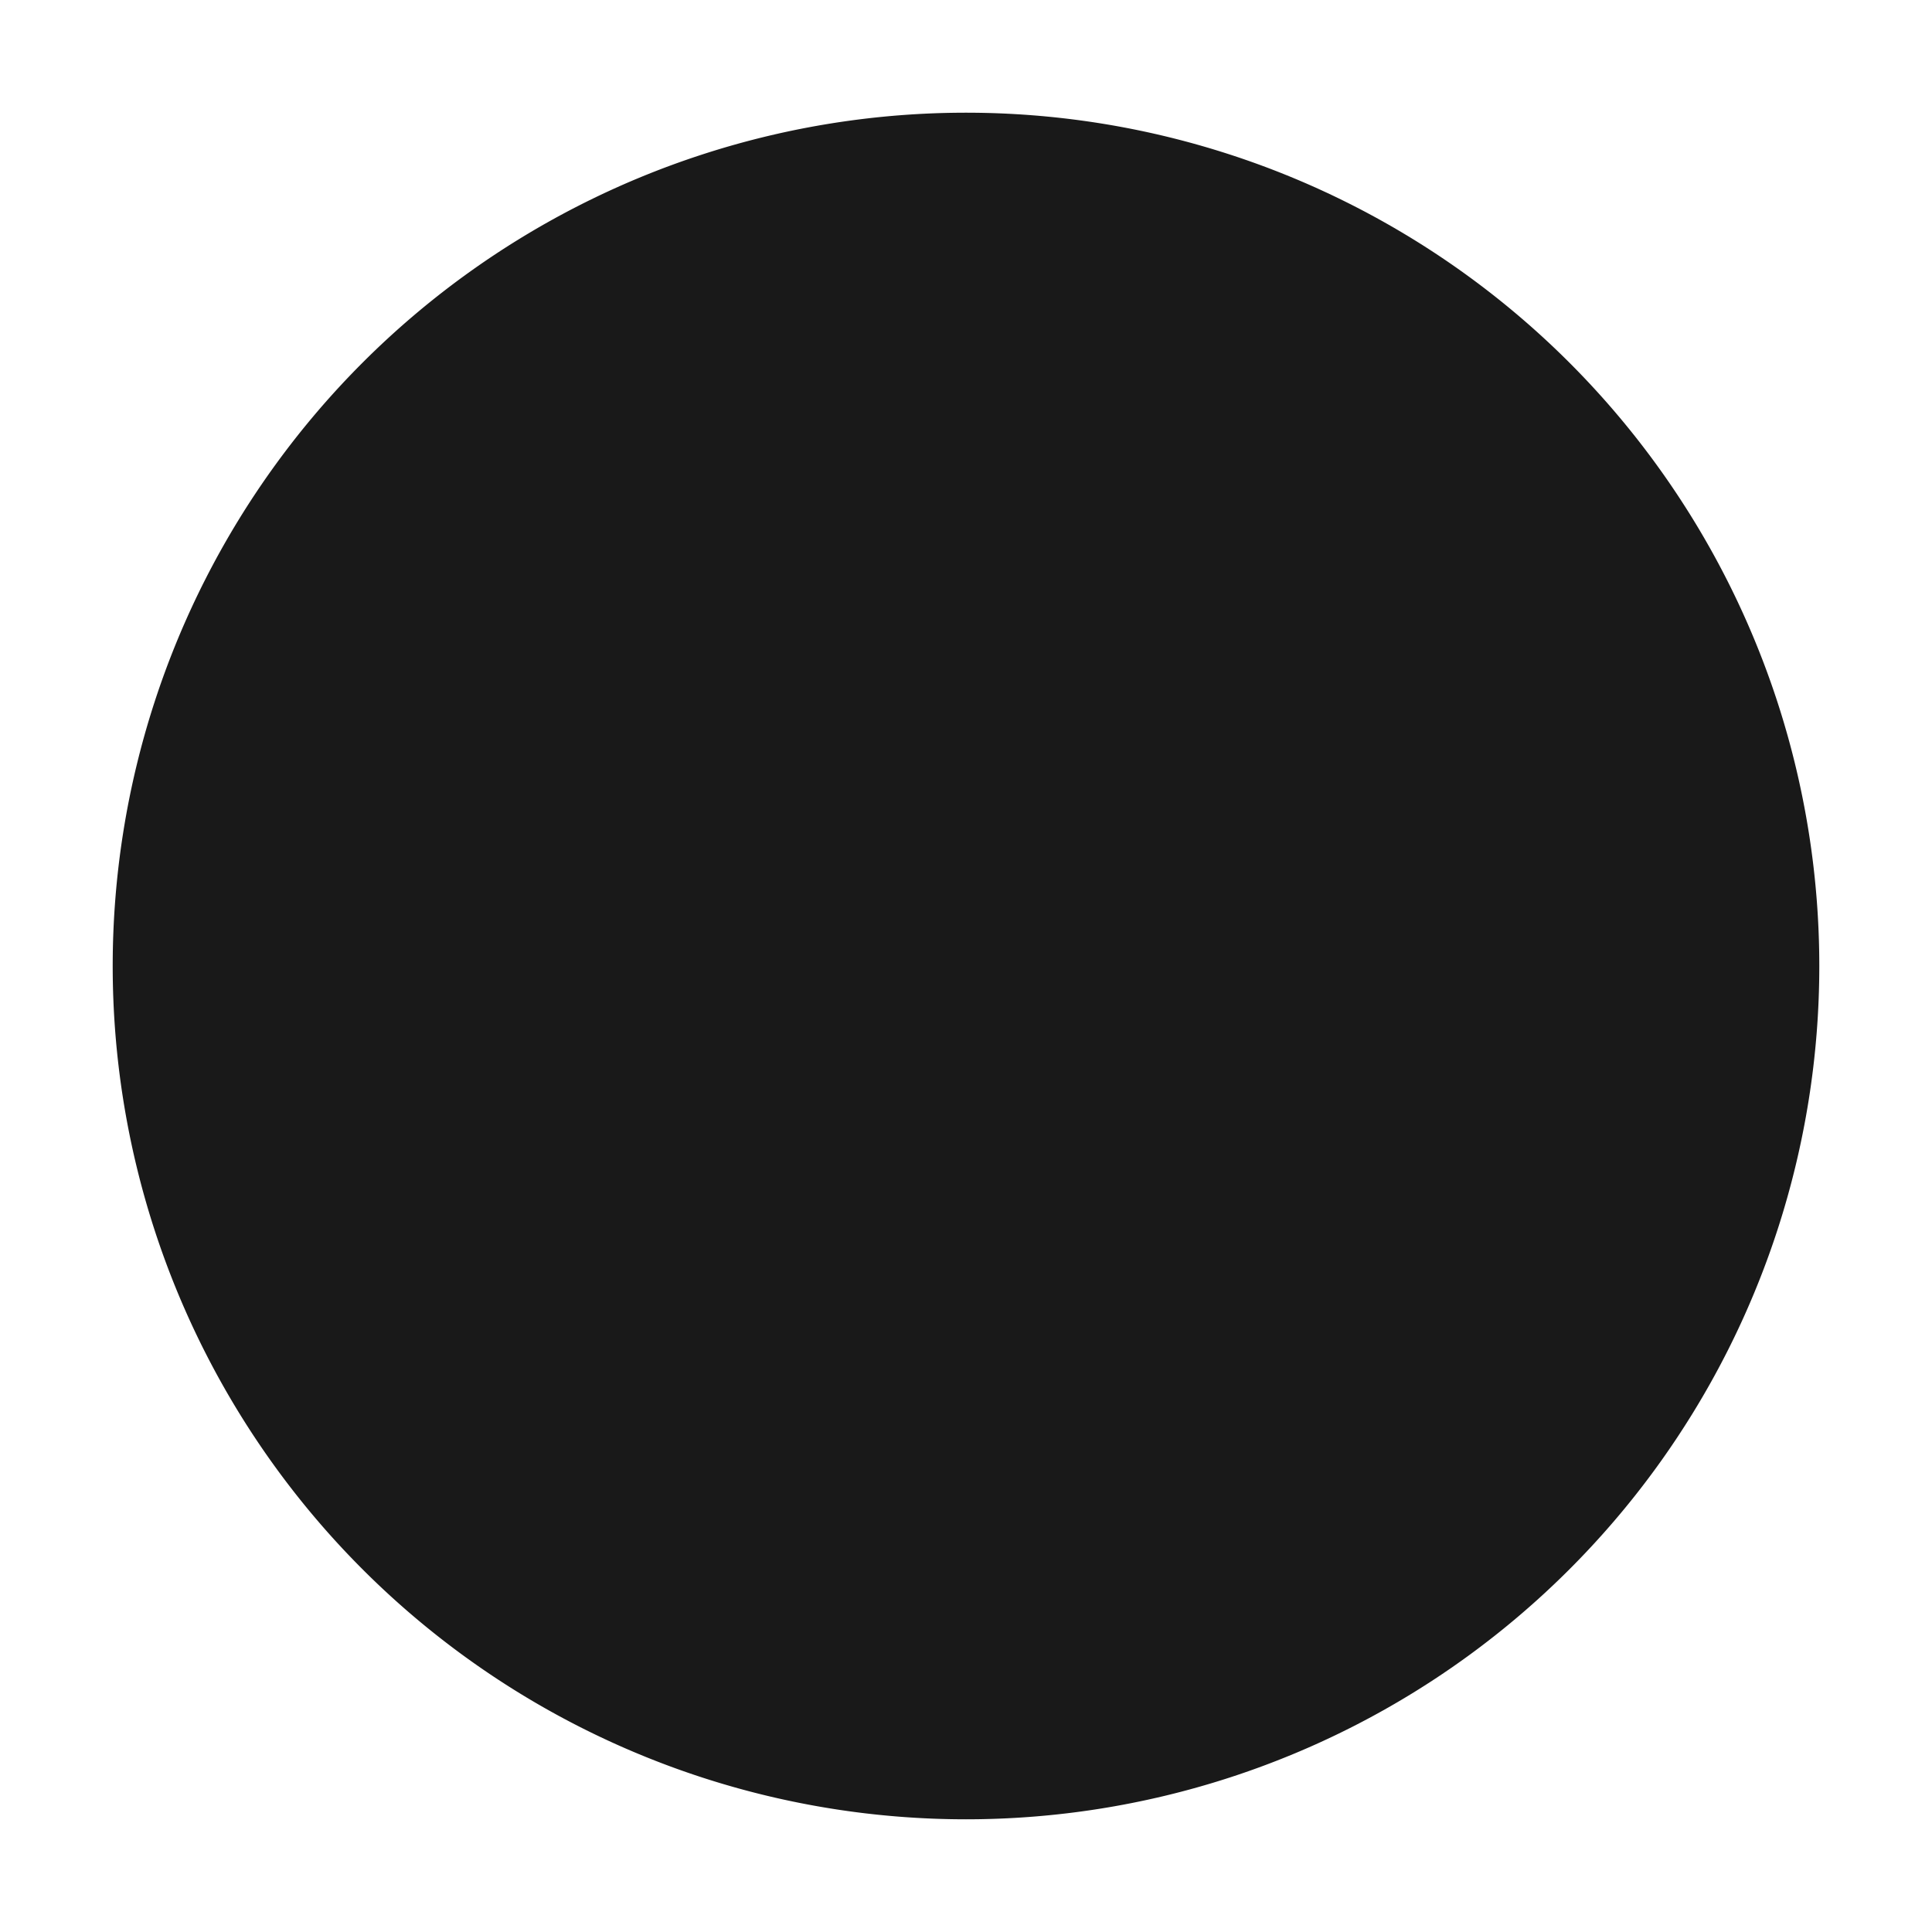 <svg xmlns="http://www.w3.org/2000/svg"
     fill="currentColor"
     viewBox="0 0 24 24">
    <g opacity=".9">
        <path stroke="currentColor"
              stroke-width="2"
              d="M18 12a6.002 6.002 0 0 1-5.004 5.918c-.545.09-.996-.366-.996-.918V7c0-.552.451-1.009.996-.918A6.002 6.002 0 0 1 18 12Z" />
        <path stroke="currentColor"
              stroke-width="2"
              d="M21.6 12a9.6 9.6 0 1 1-19.2 0 9.6 9.6 0 0 1 19.2 0Z"
              clip-rule="evenodd" />
    </g>
</svg>